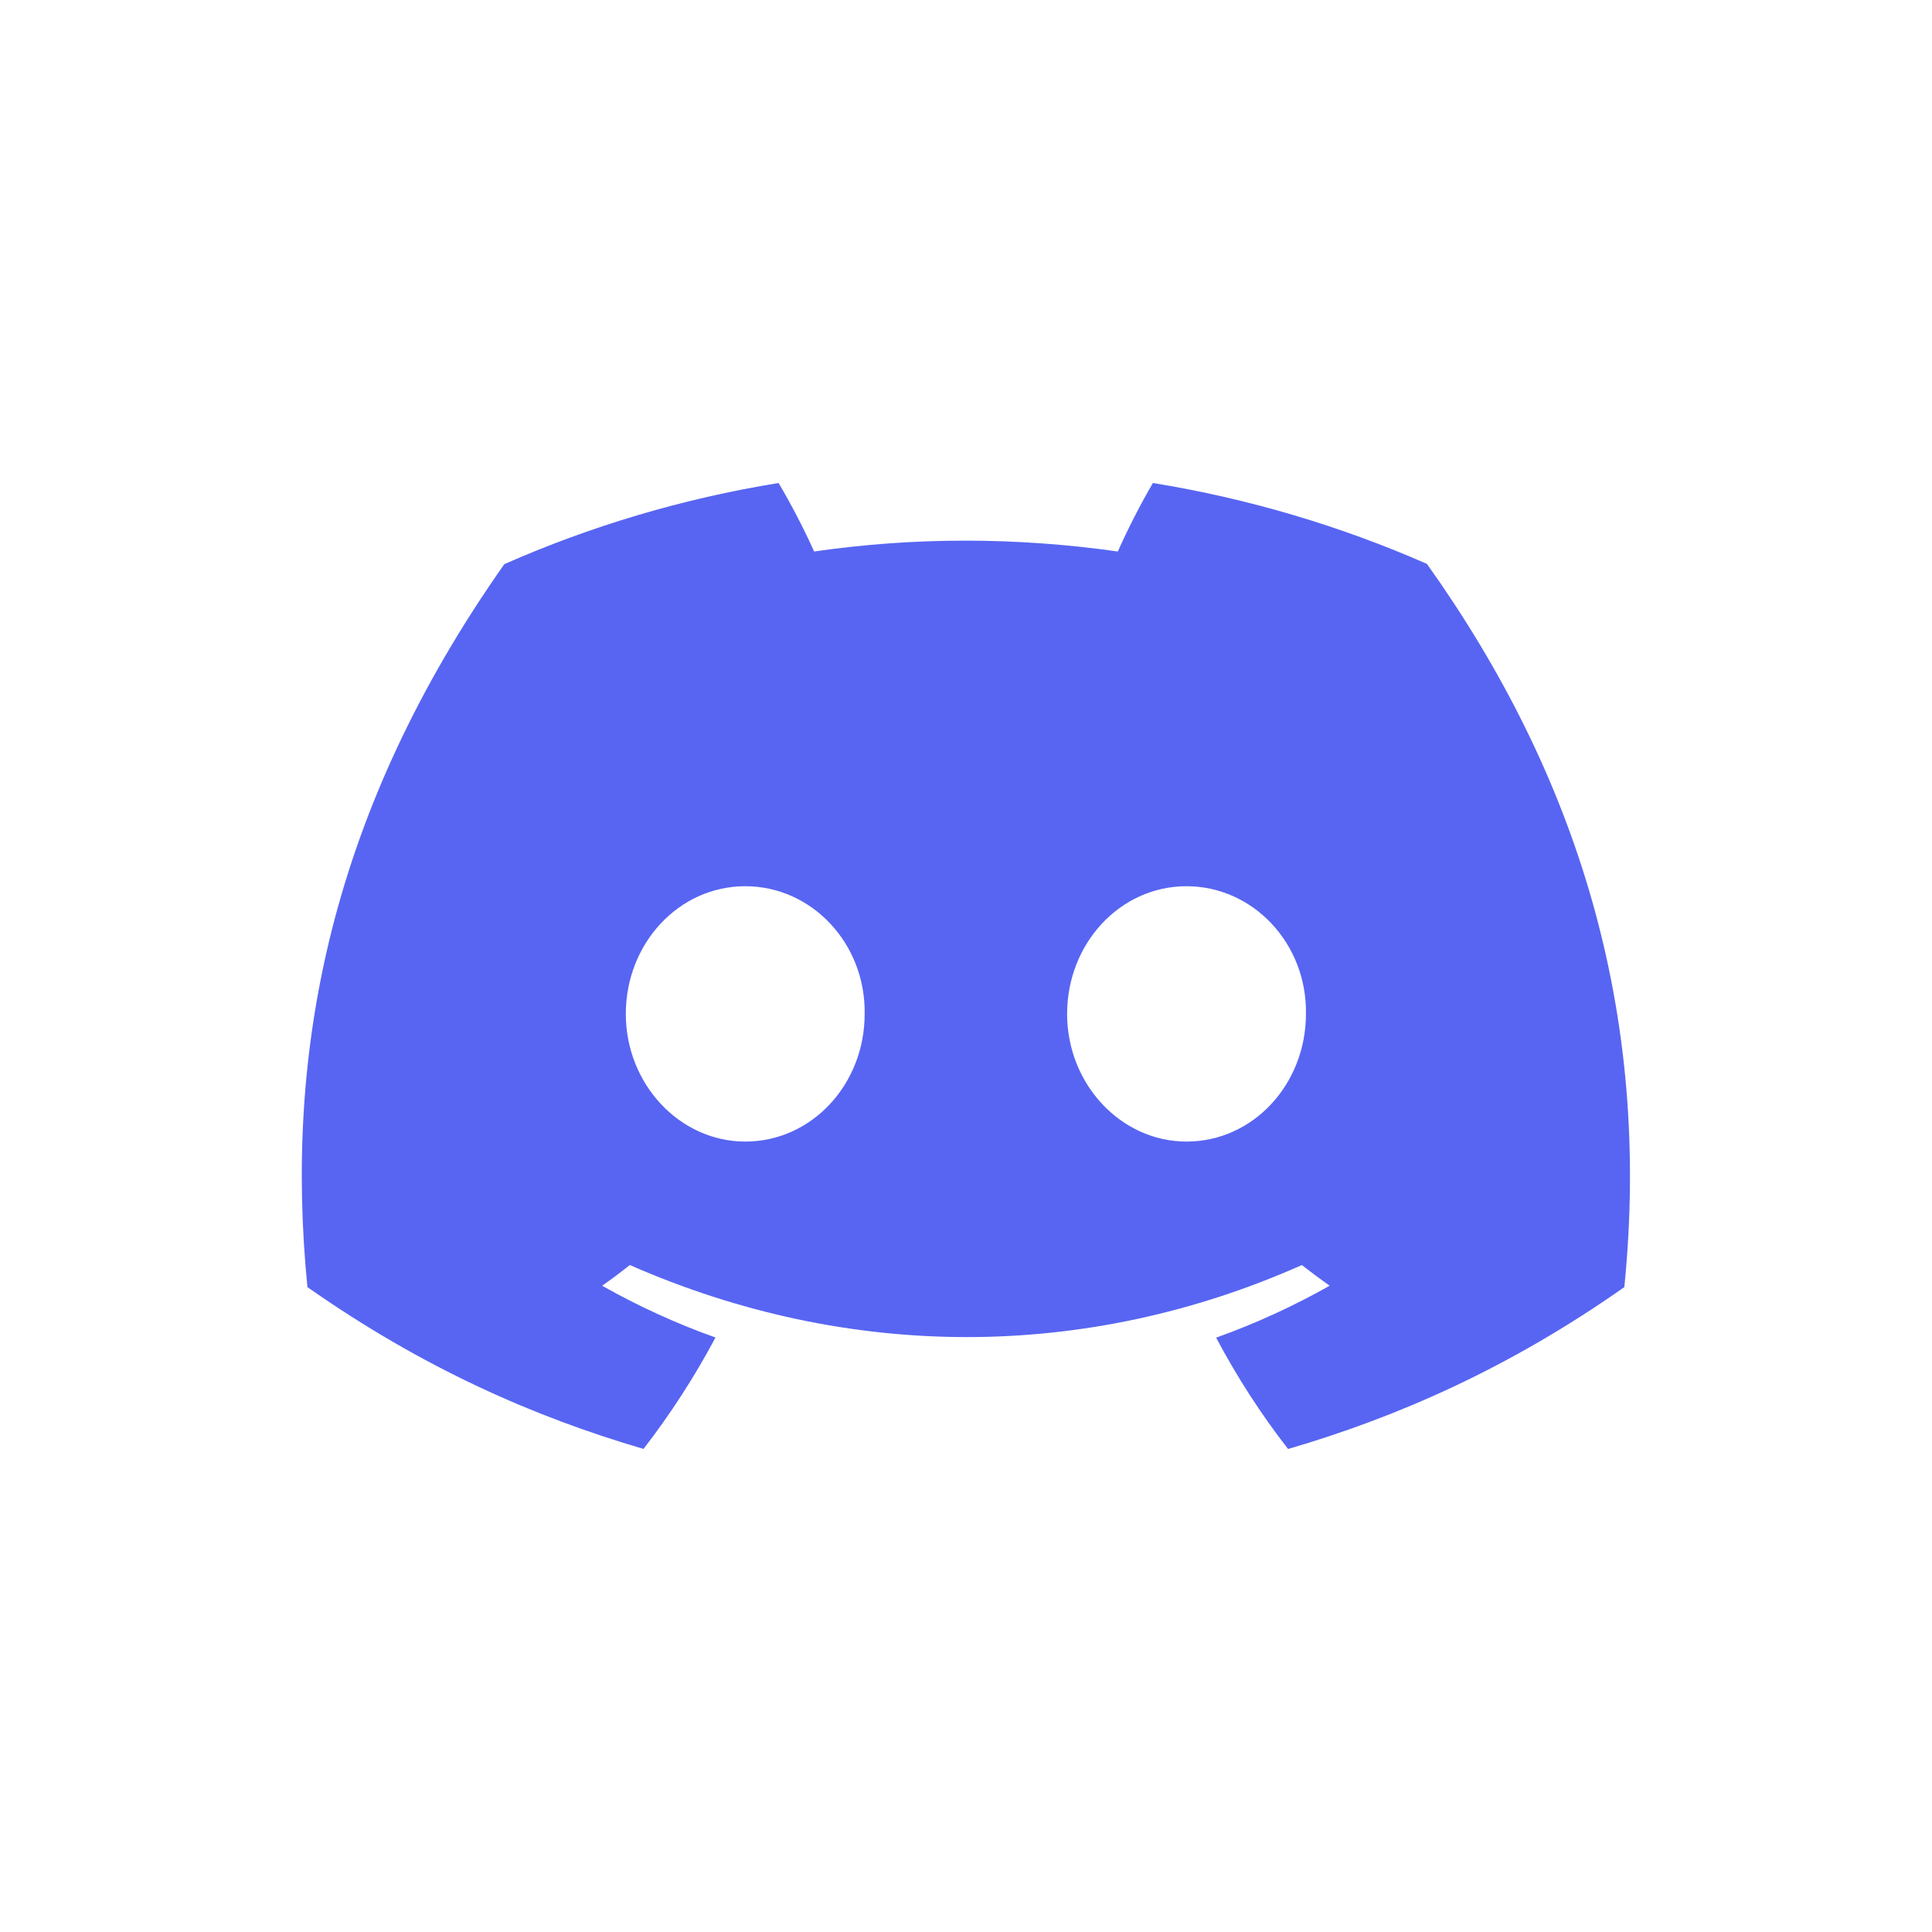 <svg width="24" height="24" viewBox="0 0 24 24" fill="none" xmlns="http://www.w3.org/2000/svg">
<path d="M17.726 7.005C16.657 6.536 15.515 6.194 14.322 6C14.175 6.249 14.004 6.584 13.886 6.851C12.616 6.671 11.359 6.671 10.113 6.851C9.995 6.584 9.82 6.249 9.672 6C8.476 6.194 7.333 6.537 6.265 7.008C4.111 10.066 3.527 13.049 3.819 15.989C5.247 16.991 6.632 17.601 7.994 17.999C8.33 17.564 8.629 17.102 8.888 16.615C8.396 16.44 7.925 16.223 7.48 15.972C7.598 15.889 7.713 15.803 7.825 15.715C10.54 16.908 13.49 16.908 16.172 15.715C16.285 15.803 16.401 15.889 16.517 15.972C16.071 16.224 15.599 16.441 15.107 16.617C15.365 17.102 15.663 17.566 16.001 18C17.363 17.602 18.75 16.993 20.178 15.989C20.521 12.581 19.593 9.625 17.726 7.005ZM9.258 14.181C8.443 14.181 7.774 13.466 7.774 12.595C7.774 11.725 8.428 11.009 9.258 11.009C10.087 11.009 10.755 11.724 10.741 12.595C10.742 13.466 10.087 14.181 9.258 14.181ZM14.739 14.181C13.924 14.181 13.256 13.466 13.256 12.595C13.256 11.725 13.91 11.009 14.739 11.009C15.569 11.009 16.237 11.724 16.223 12.595C16.223 13.466 15.569 14.181 14.739 14.181Z" fill="#5865F2"/>
</svg>
